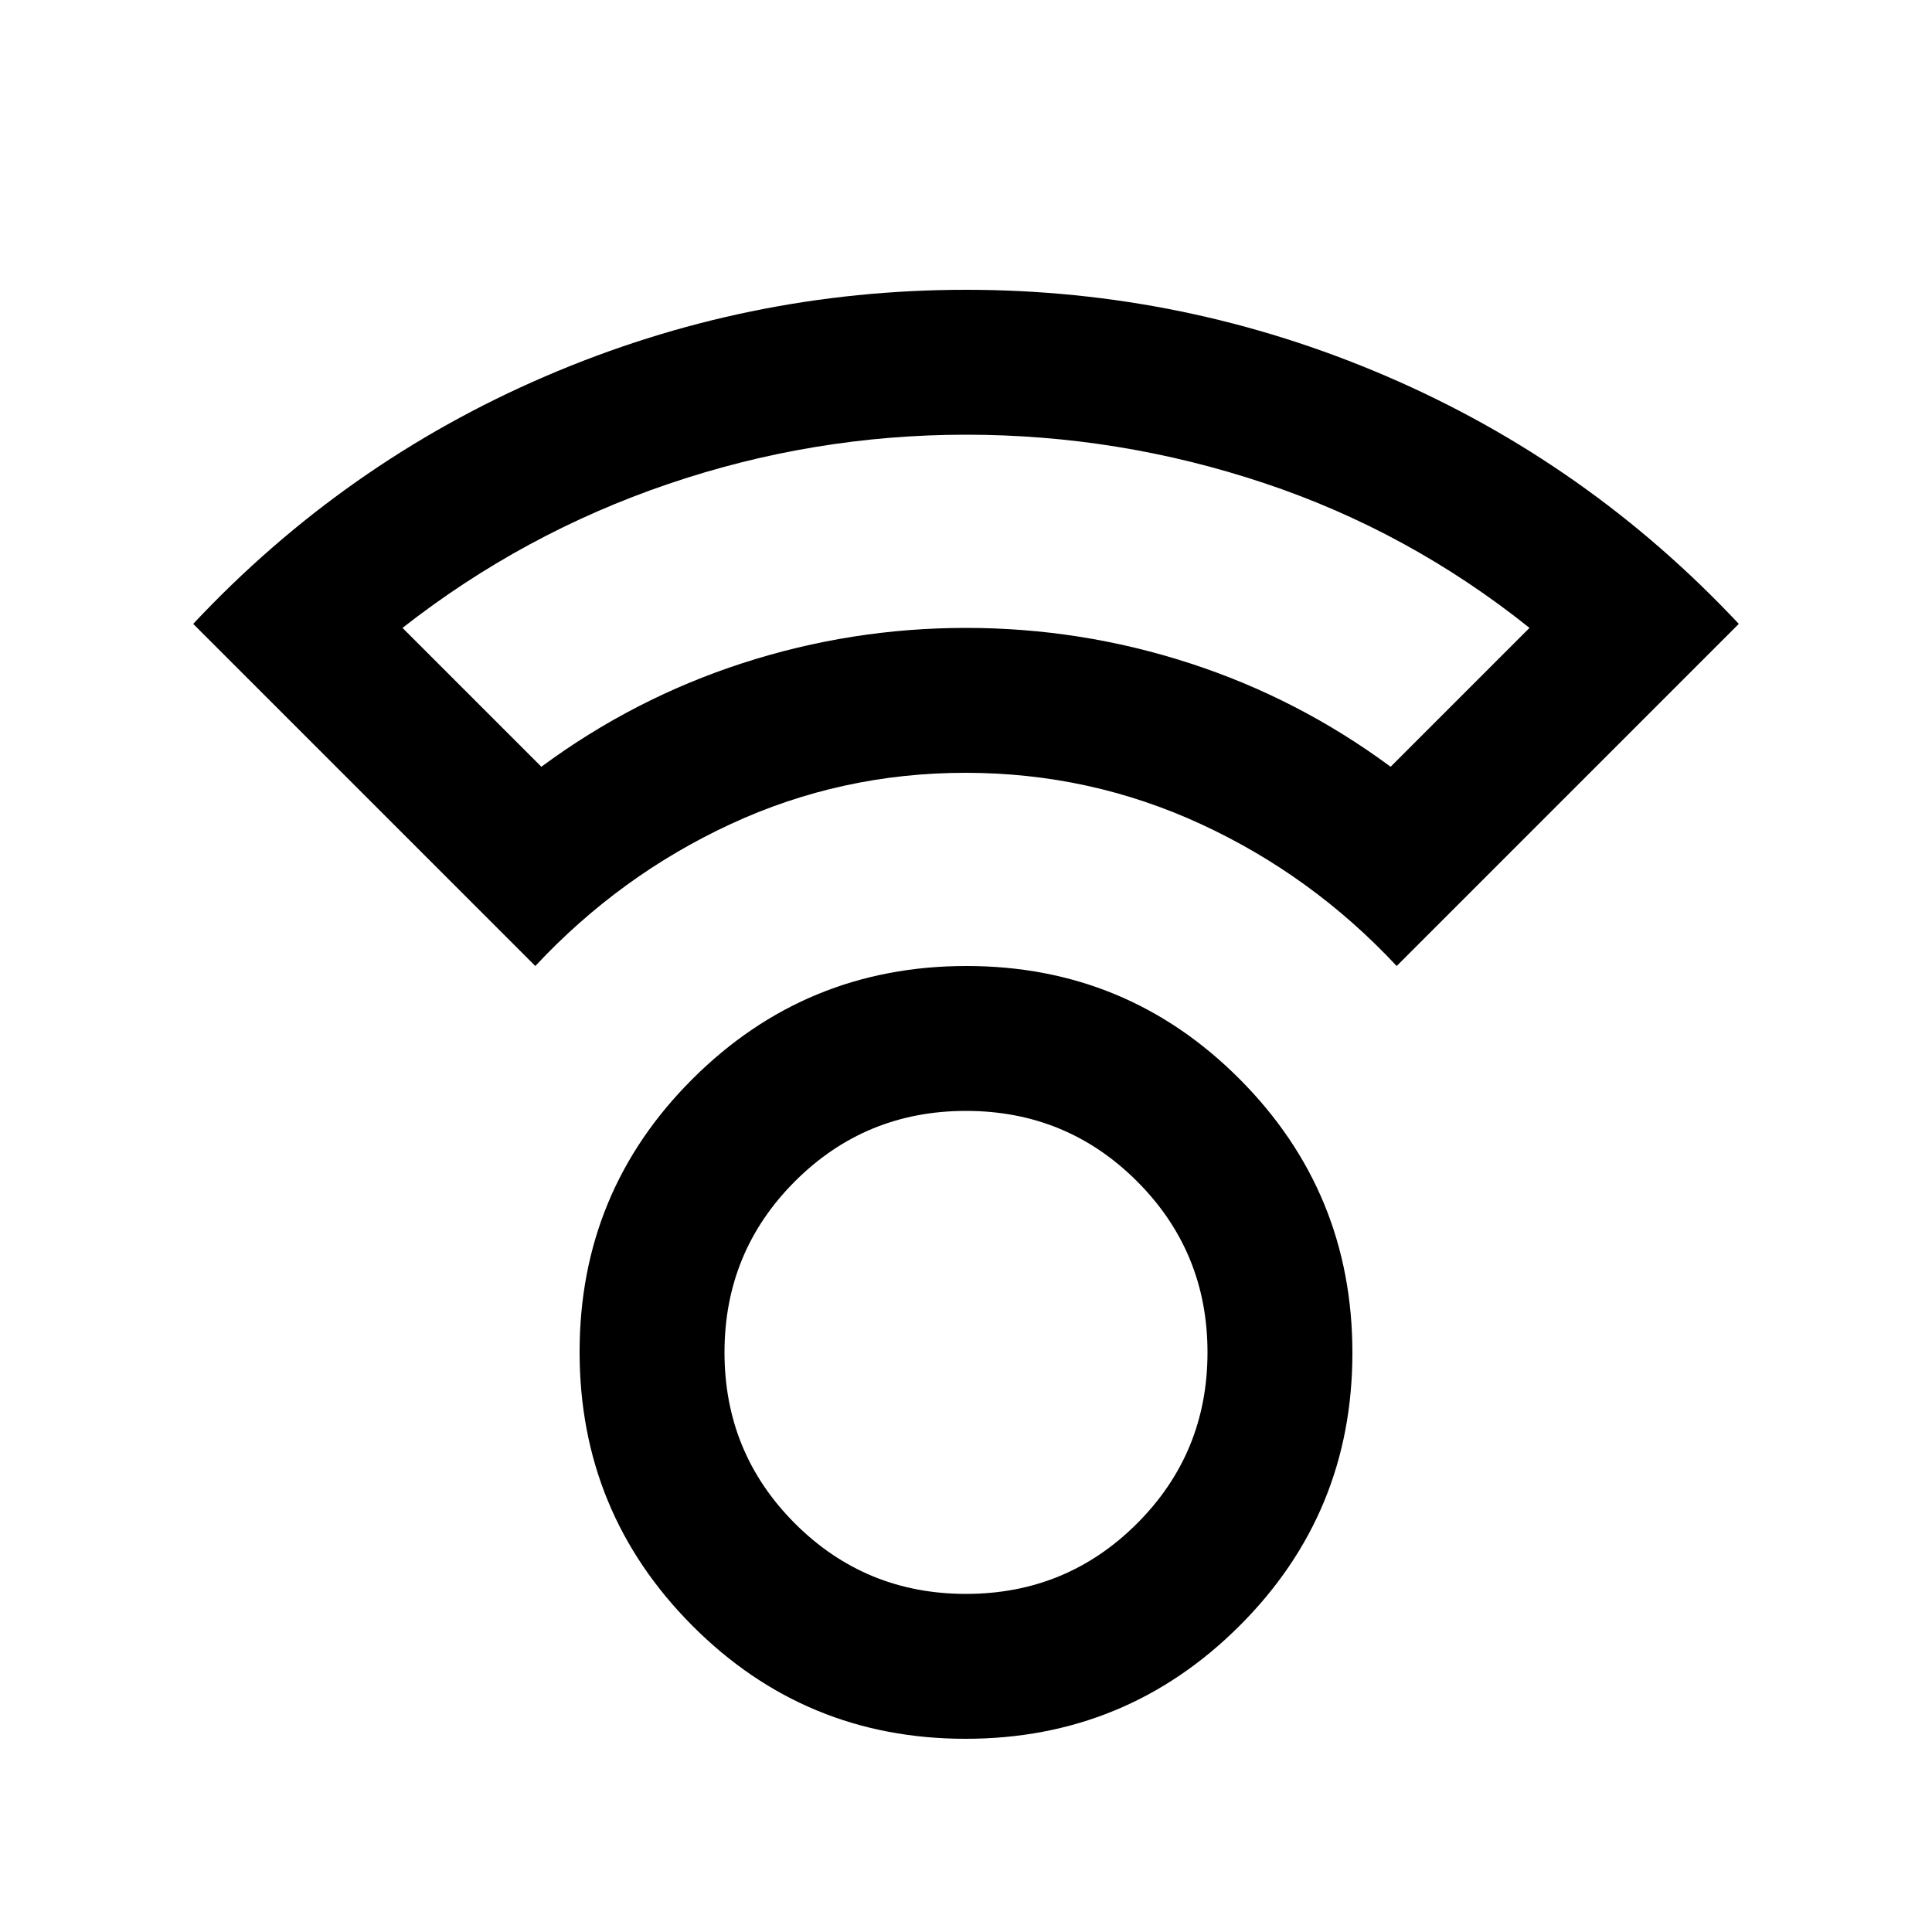 <svg xmlns="http://www.w3.org/2000/svg" height="20" viewBox="0 -960 960 960" width="20"><path d="M479.774-96Q400-96 344-152.226t-56-136Q288-368 344.226-424t136-56Q560-480 616-423.774t56 136Q672-208 615.774-152t-136 56Zm.226-72q50 0 85-35t35-85q0-50-35-85t-85-35q-50 0-85 35t-35 85q0 50 35 85t85 35ZM266-480 96-650q75-80 174.942-123Q370.884-816 480-816t209.058 43Q789-730 864-650L694-480q-42-45-97.25-70.5t-117-25.5Q418-576 363-550.5T266-480Zm3-99q46-34 100-51.5T480-648q57 0 111 17.5T691-579l69-69q-60-48-132-72t-148-24q-76 0-148 24.5T200-648l69 69Zm211-69Zm0 360Z"/></svg>